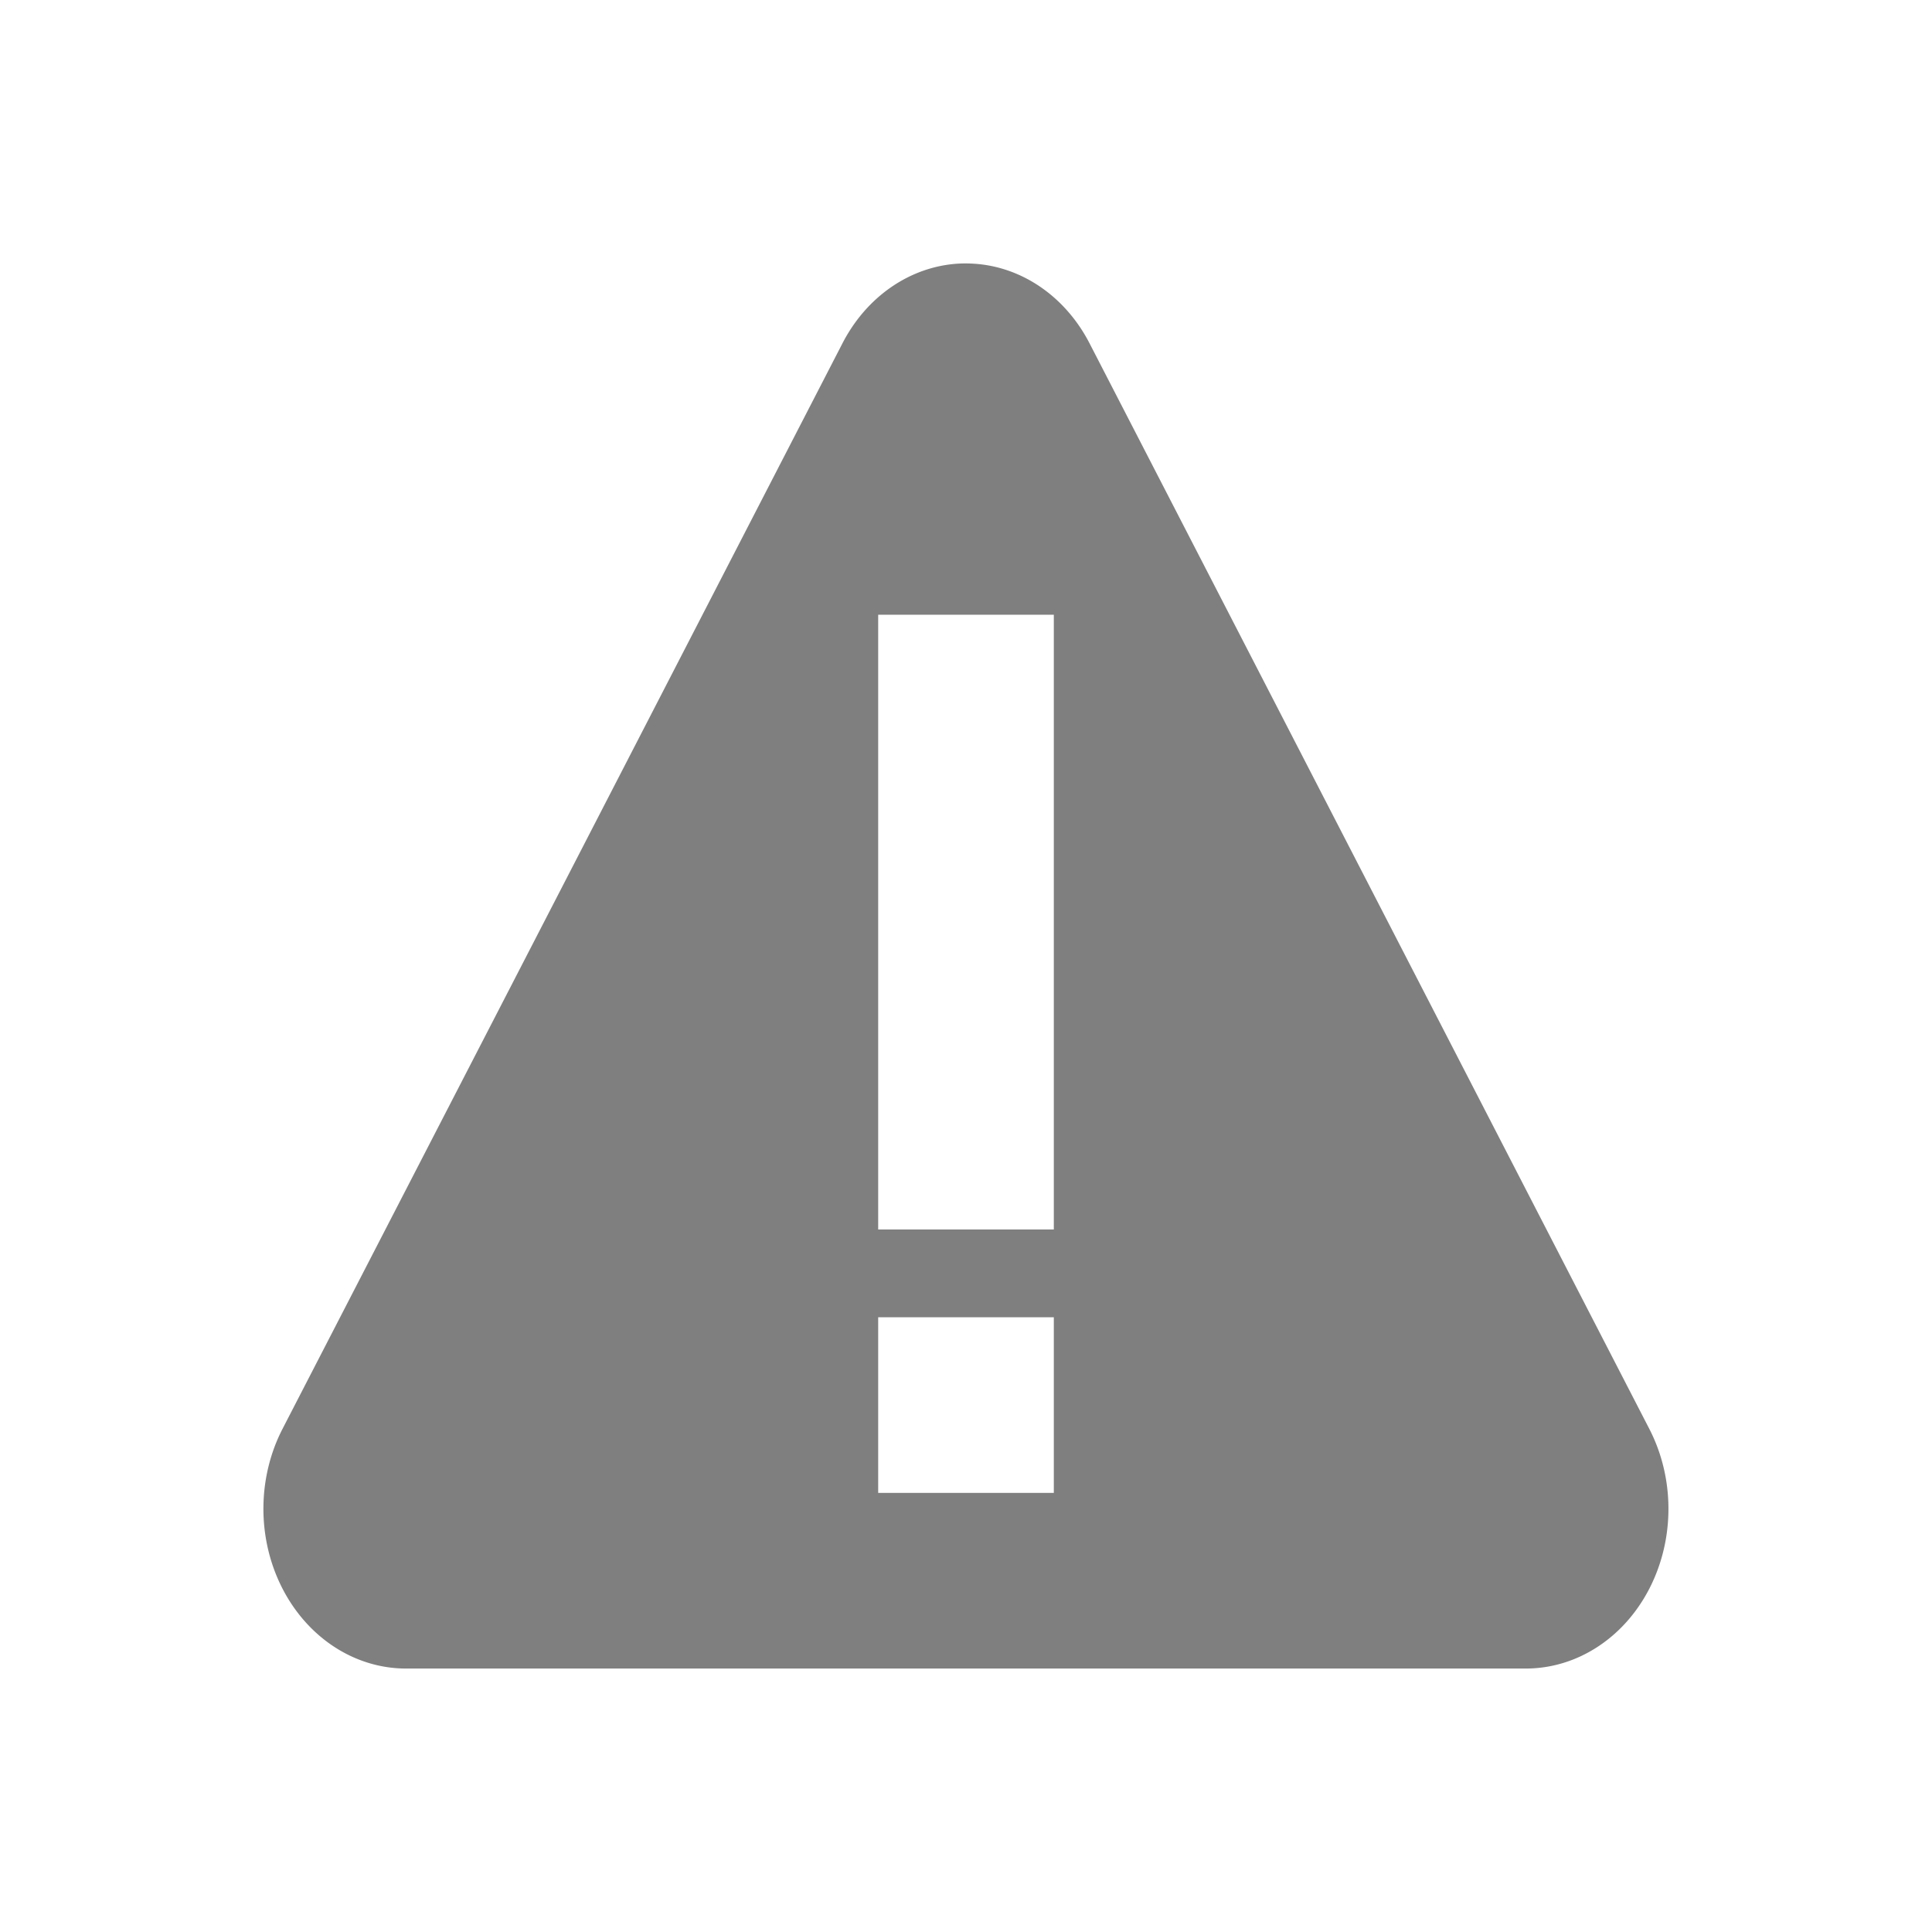 <?xml version="1.0" encoding="UTF-8" standalone="no"?>
<svg
   xmlns:osb="http://www.openswatchbook.org/uri/2009/osb"
   xmlns:dc="http://purl.org/dc/elements/1.1/"
   xmlns:cc="http://creativecommons.org/ns#"
   xmlns:rdf="http://www.w3.org/1999/02/22-rdf-syntax-ns#"
   xmlns:svg="http://www.w3.org/2000/svg"
   xmlns="http://www.w3.org/2000/svg"
   width="22"
   version="1.1"
   style="enable-background:new"
   id="svg7384"
   height="22">
  <title
     id="title8473">Paper Symbolic Icon Theme</title>
  <defs
     id="defs7386">
    <linearGradient
       osb:paint="solid"
       id="linearGradient5606">
      <stop
         style="stop-color:#000000;stop-opacity:1;"
         offset="0"
         id="stop5608" />
    </linearGradient>
  </defs>
  <g
     transform="translate(-385,125.003)"
     style="display:inline"
     id="layer12">
    <path
       id="path4140"
       transform="translate(385,-125.003)"
       d="M 10.912 3.002 A 1.624 1.819 0 0 0 9.594 3.908 L 6.406 10.09 L 3.217 16.271 A 1.624 1.819 0 0 0 3 17.139 A 1.624 1.819 0 0 0 4.623 19 L 11 19 L 17.375 19 A 1.624 1.819 0 0 0 18.781 16.271 L 15.594 10.09 L 12.406 3.908 A 1.624 1.819 0 0 0 11.074 3.002 A 1.624 1.819 0 0 0 10.912 3.002 z M 10 7 L 12 7 L 12 14 L 10 14 L 10 7 z M 10 15 L 12 15 L 12 17 L 10 17 L 10 15 z "
       style="opacity:0.5;fill:#000000;fill-opacity:1;stroke:none;stroke-width:3;stroke-linecap:round;stroke-linejoin:round;stroke-miterlimit:4;stroke-dasharray:none;stroke-dashoffset:0;stroke-opacity:1" />
    <g
       transform="translate(-89.384,-150.561)"
       style="display:inline"
       id="layer9" />
    <g
       transform="translate(151.617,-767.561)"
       style="display:inline"
       id="layer1" />
    <g
       transform="translate(-89.384,-150.561)"
       style="display:inline"
       id="layer14" />
    <g
       transform="translate(-89.384,-150.561)"
       style="display:inline"
       id="layer15" />
    <g
       transform="translate(-89.384,-150.561)"
       style="display:inline"
       id="g71291" />
    <g
       transform="translate(151.617,-617.561)"
       style="display:inline"
       id="layer2" />
    <g
       transform="translate(-89.384,-150.561)"
       style="display:inline"
       id="layer12-2" />
  </g>
</svg>
